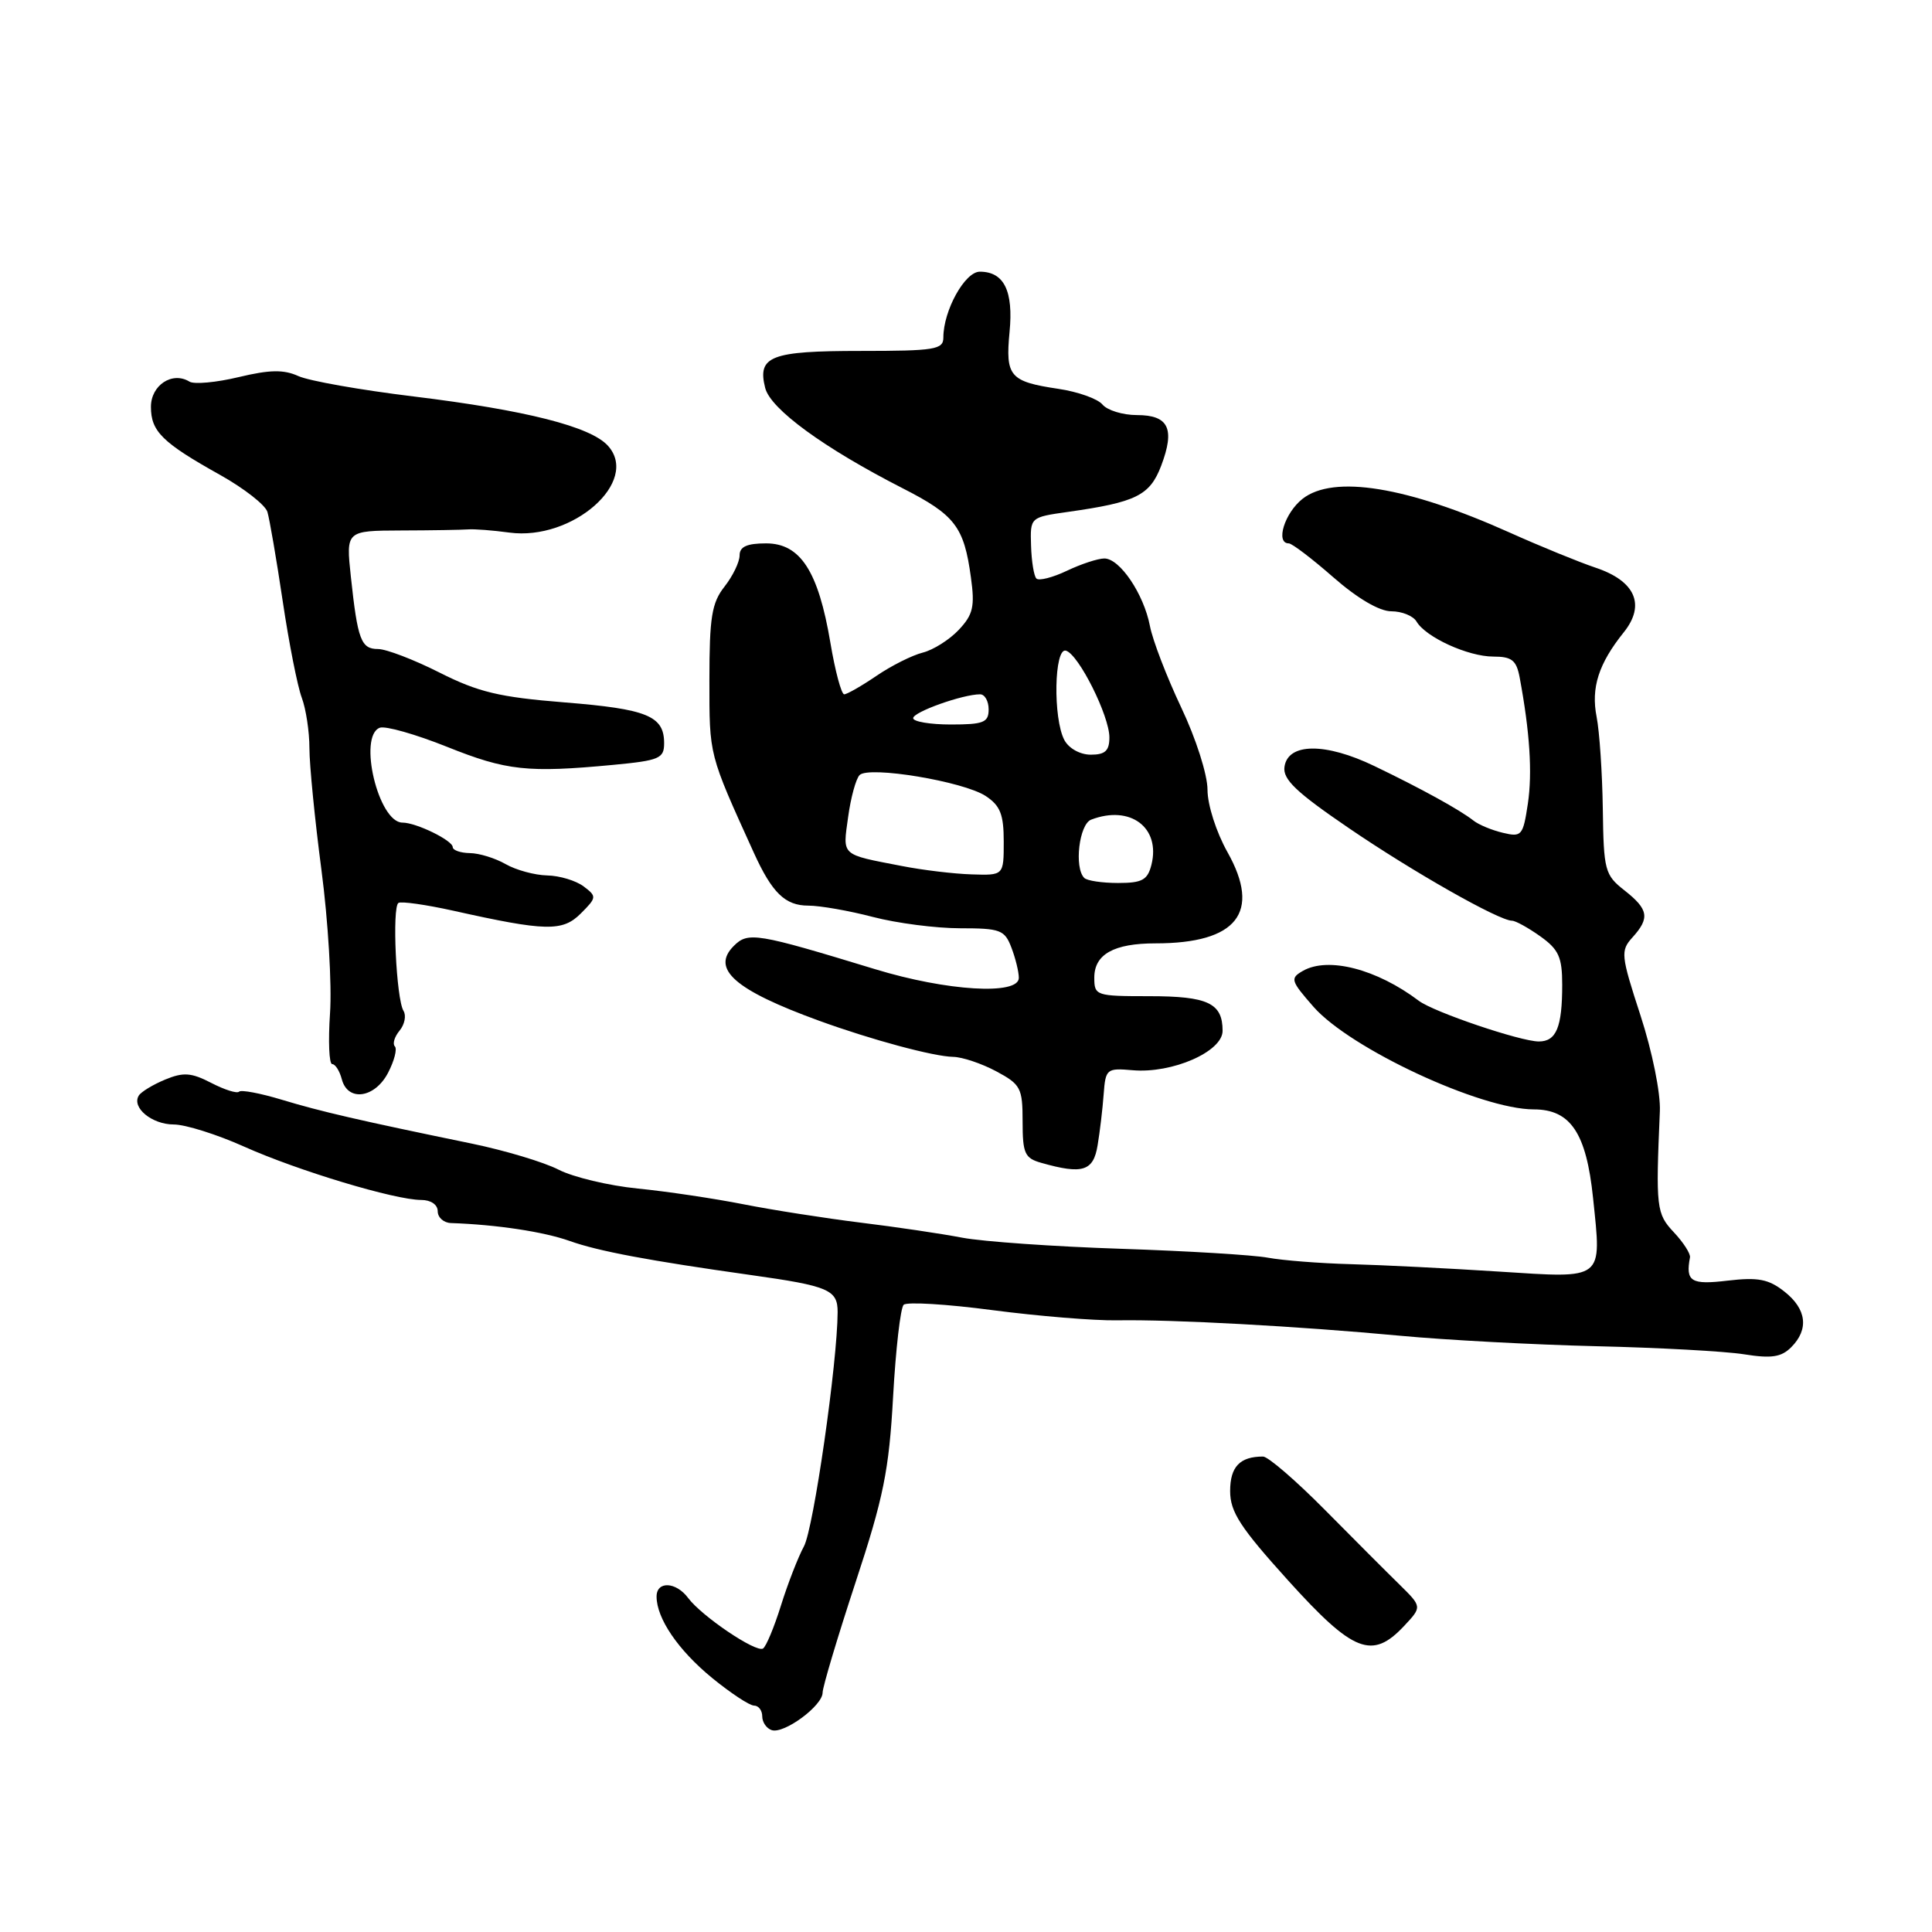 <?xml version="1.0" encoding="UTF-8" standalone="no"?>
<!DOCTYPE svg PUBLIC "-//W3C//DTD SVG 1.1//EN" "http://www.w3.org/Graphics/SVG/1.1/DTD/svg11.dtd" >
<svg xmlns="http://www.w3.org/2000/svg" xmlns:xlink="http://www.w3.org/1999/xlink" version="1.1" viewBox="0 0 256 256">
 <g >
 <path fill="currentColor"
d=" M 109.00 224.28 C 109.00 223.55 110.96 216.99 113.35 209.72 C 117.08 198.41 117.80 194.85 118.34 185.06 C 118.69 178.77 119.32 173.29 119.74 172.89 C 120.16 172.48 125.45 172.80 131.50 173.60 C 137.54 174.39 144.97 175.00 148.00 174.95 C 155.37 174.82 172.01 175.73 185.50 176.99 C 191.55 177.56 203.25 178.18 211.50 178.38 C 219.75 178.57 228.57 179.05 231.09 179.45 C 234.72 180.03 236.03 179.83 237.34 178.52 C 239.72 176.14 239.39 173.45 236.43 171.13 C 234.35 169.49 232.95 169.22 228.93 169.69 C 224.06 170.27 223.33 169.82 223.93 166.61 C 224.02 166.13 223.06 164.63 221.80 163.29 C 219.47 160.81 219.39 160.07 219.94 147.25 C 220.05 144.85 218.93 139.33 217.37 134.54 C 214.77 126.56 214.71 125.98 216.31 124.21 C 218.64 121.64 218.44 120.49 215.25 117.98 C 212.65 115.94 212.49 115.35 212.38 107.16 C 212.31 102.40 211.94 96.92 211.56 94.99 C 210.80 91.13 211.82 87.94 215.16 83.78 C 218.08 80.14 216.69 76.97 211.39 75.21 C 209.25 74.49 204.12 72.40 200.00 70.55 C 186.45 64.47 176.69 62.88 172.59 66.10 C 170.21 67.98 168.97 72.00 170.77 72.00 C 171.19 72.00 173.85 74.02 176.68 76.50 C 179.88 79.30 182.78 81.00 184.36 81.00 C 185.76 81.00 187.26 81.61 187.70 82.36 C 188.92 84.44 194.54 87.00 197.87 87.00 C 200.32 87.00 200.93 87.48 201.36 89.75 C 202.71 96.98 203.06 102.39 202.45 106.49 C 201.81 110.73 201.63 110.95 199.14 110.35 C 197.69 110.01 195.93 109.28 195.24 108.73 C 193.44 107.31 188.36 104.51 182.10 101.50 C 175.63 98.38 170.65 98.42 170.20 101.61 C 169.96 103.27 171.76 104.98 178.70 109.71 C 187.22 115.53 198.62 121.99 200.35 122.00 C 200.81 122.00 202.50 122.93 204.10 124.07 C 206.54 125.81 207.00 126.83 207.00 130.49 C 207.00 136.12 206.22 138.00 203.90 138.00 C 201.48 138.00 189.97 134.10 188.00 132.61 C 182.42 128.40 176.00 126.74 172.65 128.64 C 170.92 129.63 171.01 129.94 174.05 133.41 C 178.92 138.95 196.18 146.99 203.23 147.00 C 208.11 147.00 210.20 150.13 211.09 158.75 C 212.23 169.74 212.68 169.39 198.60 168.49 C 191.94 168.06 183.12 167.62 179.00 167.51 C 174.88 167.40 169.93 167.01 168.00 166.65 C 166.07 166.29 157.30 165.76 148.50 165.47 C 139.70 165.18 130.25 164.52 127.50 164.00 C 124.75 163.47 118.67 162.57 114.00 162.00 C 109.33 161.42 102.35 160.33 98.50 159.57 C 94.65 158.81 88.36 157.87 84.52 157.49 C 80.68 157.11 75.95 155.98 74.02 154.99 C 72.08 153.99 66.90 152.44 62.50 151.53 C 47.64 148.47 42.52 147.29 37.34 145.72 C 34.50 144.86 31.95 144.38 31.68 144.65 C 31.41 144.93 29.75 144.40 27.99 143.49 C 25.34 142.12 24.30 142.05 21.88 143.05 C 20.27 143.72 18.70 144.67 18.39 145.17 C 17.41 146.76 20.13 149.00 23.03 149.00 C 24.56 149.00 28.75 150.32 32.34 151.93 C 39.46 155.12 52.33 159.00 55.81 159.00 C 57.09 159.00 58.00 159.62 58.00 160.50 C 58.00 161.32 58.79 162.03 59.75 162.06 C 65.83 162.27 72.04 163.21 75.50 164.44 C 79.29 165.79 85.94 167.04 99.50 168.95 C 109.81 170.40 111.00 170.90 110.99 173.86 C 110.97 180.51 107.80 202.55 106.53 204.89 C 105.75 206.33 104.38 209.86 103.48 212.74 C 102.58 215.62 101.51 218.19 101.10 218.44 C 100.17 219.01 92.99 214.16 91.19 211.75 C 89.58 209.58 87.00 209.46 87.00 211.55 C 87.00 214.45 89.86 218.65 94.35 222.33 C 96.82 224.35 99.32 226.00 99.92 226.00 C 100.51 226.00 101.00 226.64 101.00 227.42 C 101.00 228.20 101.56 229.02 102.25 229.25 C 103.87 229.80 109.00 226.02 109.00 224.28 Z  M 186.04 215.46 C 188.43 212.91 188.43 212.91 185.47 209.99 C 183.83 208.39 179.36 203.91 175.53 200.04 C 171.70 196.17 168.02 193.00 167.36 193.00 C 164.29 193.00 163.00 194.35 163.00 197.57 C 163.00 200.34 164.33 202.39 170.72 209.46 C 179.33 218.98 181.82 219.95 186.04 215.46 Z  M 145.44 151.75 C 145.74 149.96 146.10 146.93 146.24 145.00 C 146.49 141.63 146.64 141.51 150.08 141.81 C 155.32 142.27 162.00 139.35 162.00 136.59 C 162.00 132.92 160.06 132.00 152.30 132.00 C 145.21 132.00 145.00 131.93 145.00 129.54 C 145.00 126.45 147.59 125.00 153.11 125.00 C 163.91 125.00 167.14 120.91 162.65 112.92 C 161.16 110.27 160.00 106.65 160.00 104.64 C 160.00 102.64 158.47 97.85 156.51 93.73 C 154.60 89.69 152.73 84.84 152.37 82.94 C 151.55 78.69 148.38 74.00 146.33 74.00 C 145.49 74.00 143.26 74.73 141.37 75.63 C 139.48 76.53 137.66 76.99 137.33 76.66 C 137.00 76.34 136.68 74.37 136.62 72.30 C 136.50 68.54 136.50 68.54 141.50 67.83 C 150.56 66.55 152.35 65.66 153.86 61.72 C 155.72 56.81 154.86 55.00 150.65 55.00 C 148.78 55.00 146.73 54.37 146.09 53.61 C 145.46 52.84 142.81 51.90 140.22 51.52 C 133.80 50.56 133.21 49.87 133.77 44.00 C 134.30 38.55 133.04 36.00 129.83 36.00 C 127.85 36.00 125.00 41.15 125.00 44.72 C 125.00 46.32 123.89 46.50 114.05 46.50 C 102.11 46.50 100.33 47.19 101.39 51.40 C 102.09 54.20 109.16 59.36 119.61 64.70 C 126.55 68.24 127.74 69.79 128.65 76.50 C 129.19 80.37 128.94 81.44 127.05 83.45 C 125.82 84.76 123.67 86.12 122.28 86.47 C 120.88 86.82 118.12 88.20 116.14 89.55 C 114.16 90.90 112.23 92.00 111.86 92.00 C 111.49 92.00 110.66 88.92 110.03 85.16 C 108.43 75.67 106.05 72.00 101.51 72.00 C 98.97 72.00 98.00 72.44 98.00 73.59 C 98.00 74.47 97.10 76.33 96.00 77.73 C 94.31 79.88 94.00 81.78 94.00 90.11 C 94.00 100.21 93.88 99.76 99.89 113.00 C 102.31 118.32 104.04 120.00 107.11 120.00 C 108.64 120.00 112.49 120.67 115.66 121.50 C 118.83 122.33 124.04 123.00 127.23 123.00 C 132.56 123.00 133.13 123.22 134.02 125.57 C 134.56 126.98 135.00 128.78 135.00 129.57 C 135.00 131.90 125.47 131.33 115.95 128.42 C 100.23 123.63 99.13 123.44 97.23 125.34 C 94.18 128.39 97.35 131.18 108.50 135.24 C 115.48 137.78 123.69 139.99 126.30 140.04 C 127.51 140.06 130.07 140.92 132.00 141.95 C 135.25 143.69 135.50 144.16 135.50 148.60 C 135.50 152.85 135.78 153.47 138.00 154.09 C 143.46 155.64 144.88 155.19 145.44 151.75 Z  M 51.43 142.13 C 52.25 140.55 52.65 138.98 52.32 138.65 C 51.99 138.32 52.27 137.38 52.94 136.57 C 53.62 135.75 53.85 134.57 53.47 133.95 C 52.50 132.38 51.93 120.16 52.80 119.64 C 53.18 119.41 56.42 119.87 60.00 120.66 C 72.36 123.42 74.54 123.46 76.96 121.04 C 79.08 118.92 79.09 118.78 77.33 117.45 C 76.32 116.69 74.15 116.03 72.50 116.00 C 70.85 115.96 68.38 115.29 67.00 114.50 C 65.62 113.71 63.49 113.05 62.25 113.04 C 61.01 113.02 60.00 112.66 59.99 112.25 C 59.98 111.36 55.15 109.00 53.33 109.00 C 50.14 109.00 47.41 97.55 50.32 96.43 C 51.05 96.15 55.07 97.29 59.24 98.96 C 67.12 102.12 69.92 102.42 81.25 101.35 C 87.38 100.77 88.00 100.50 88.00 98.48 C 88.00 94.86 85.76 93.95 74.79 93.07 C 66.16 92.38 63.37 91.71 58.24 89.12 C 54.84 87.40 51.17 86.00 50.10 86.00 C 47.84 86.00 47.39 84.80 46.49 76.41 C 45.84 70.32 45.84 70.32 53.17 70.29 C 57.20 70.28 61.17 70.21 62.00 70.15 C 62.83 70.08 65.30 70.27 67.50 70.57 C 75.87 71.69 84.84 63.79 80.55 59.06 C 78.25 56.52 69.68 54.35 54.78 52.53 C 47.79 51.68 40.93 50.47 39.53 49.83 C 37.59 48.95 35.75 48.98 31.62 49.97 C 28.66 50.68 25.73 50.95 25.11 50.57 C 22.84 49.17 20.00 51.03 20.00 53.91 C 20.00 57.17 21.50 58.65 29.20 62.95 C 32.34 64.71 35.14 66.90 35.43 67.82 C 35.71 68.74 36.63 74.07 37.46 79.65 C 38.29 85.23 39.43 90.99 39.99 92.46 C 40.54 93.93 41.00 96.94 41.00 99.15 C 41.00 101.35 41.72 108.64 42.60 115.33 C 43.48 122.02 43.99 130.54 43.73 134.25 C 43.48 137.96 43.60 141.00 44.02 141.00 C 44.43 141.00 45.00 141.90 45.29 143.00 C 46.08 146.03 49.68 145.52 51.43 142.13 Z  M 143.67 116.33 C 142.31 114.98 142.99 109.22 144.58 108.61 C 149.76 106.62 153.81 109.65 152.57 114.59 C 152.06 116.61 151.34 117.00 148.15 117.00 C 146.05 117.00 144.03 116.70 143.67 116.33 Z  M 119.50 114.75 C 111.33 113.17 111.66 113.47 112.38 108.27 C 112.73 105.69 113.42 103.18 113.90 102.70 C 115.14 101.46 127.65 103.54 130.60 105.47 C 132.54 106.75 133.00 107.90 133.00 111.52 C 133.00 116.00 133.00 116.00 128.75 115.86 C 126.41 115.79 122.25 115.29 119.50 114.75 Z  M 141.04 98.07 C 139.51 95.21 139.68 85.73 141.25 86.22 C 142.94 86.73 147.00 94.86 147.00 97.71 C 147.00 99.48 146.44 100.00 144.54 100.00 C 143.12 100.00 141.63 99.17 141.04 98.07 Z  M 121.00 95.16 C 121.00 94.34 127.57 92.00 129.87 92.00 C 130.49 92.00 131.00 92.90 131.00 94.00 C 131.00 95.73 130.33 96.00 126.00 96.00 C 123.25 96.00 121.00 95.62 121.00 95.16 Z "/>
</g>
</svg>